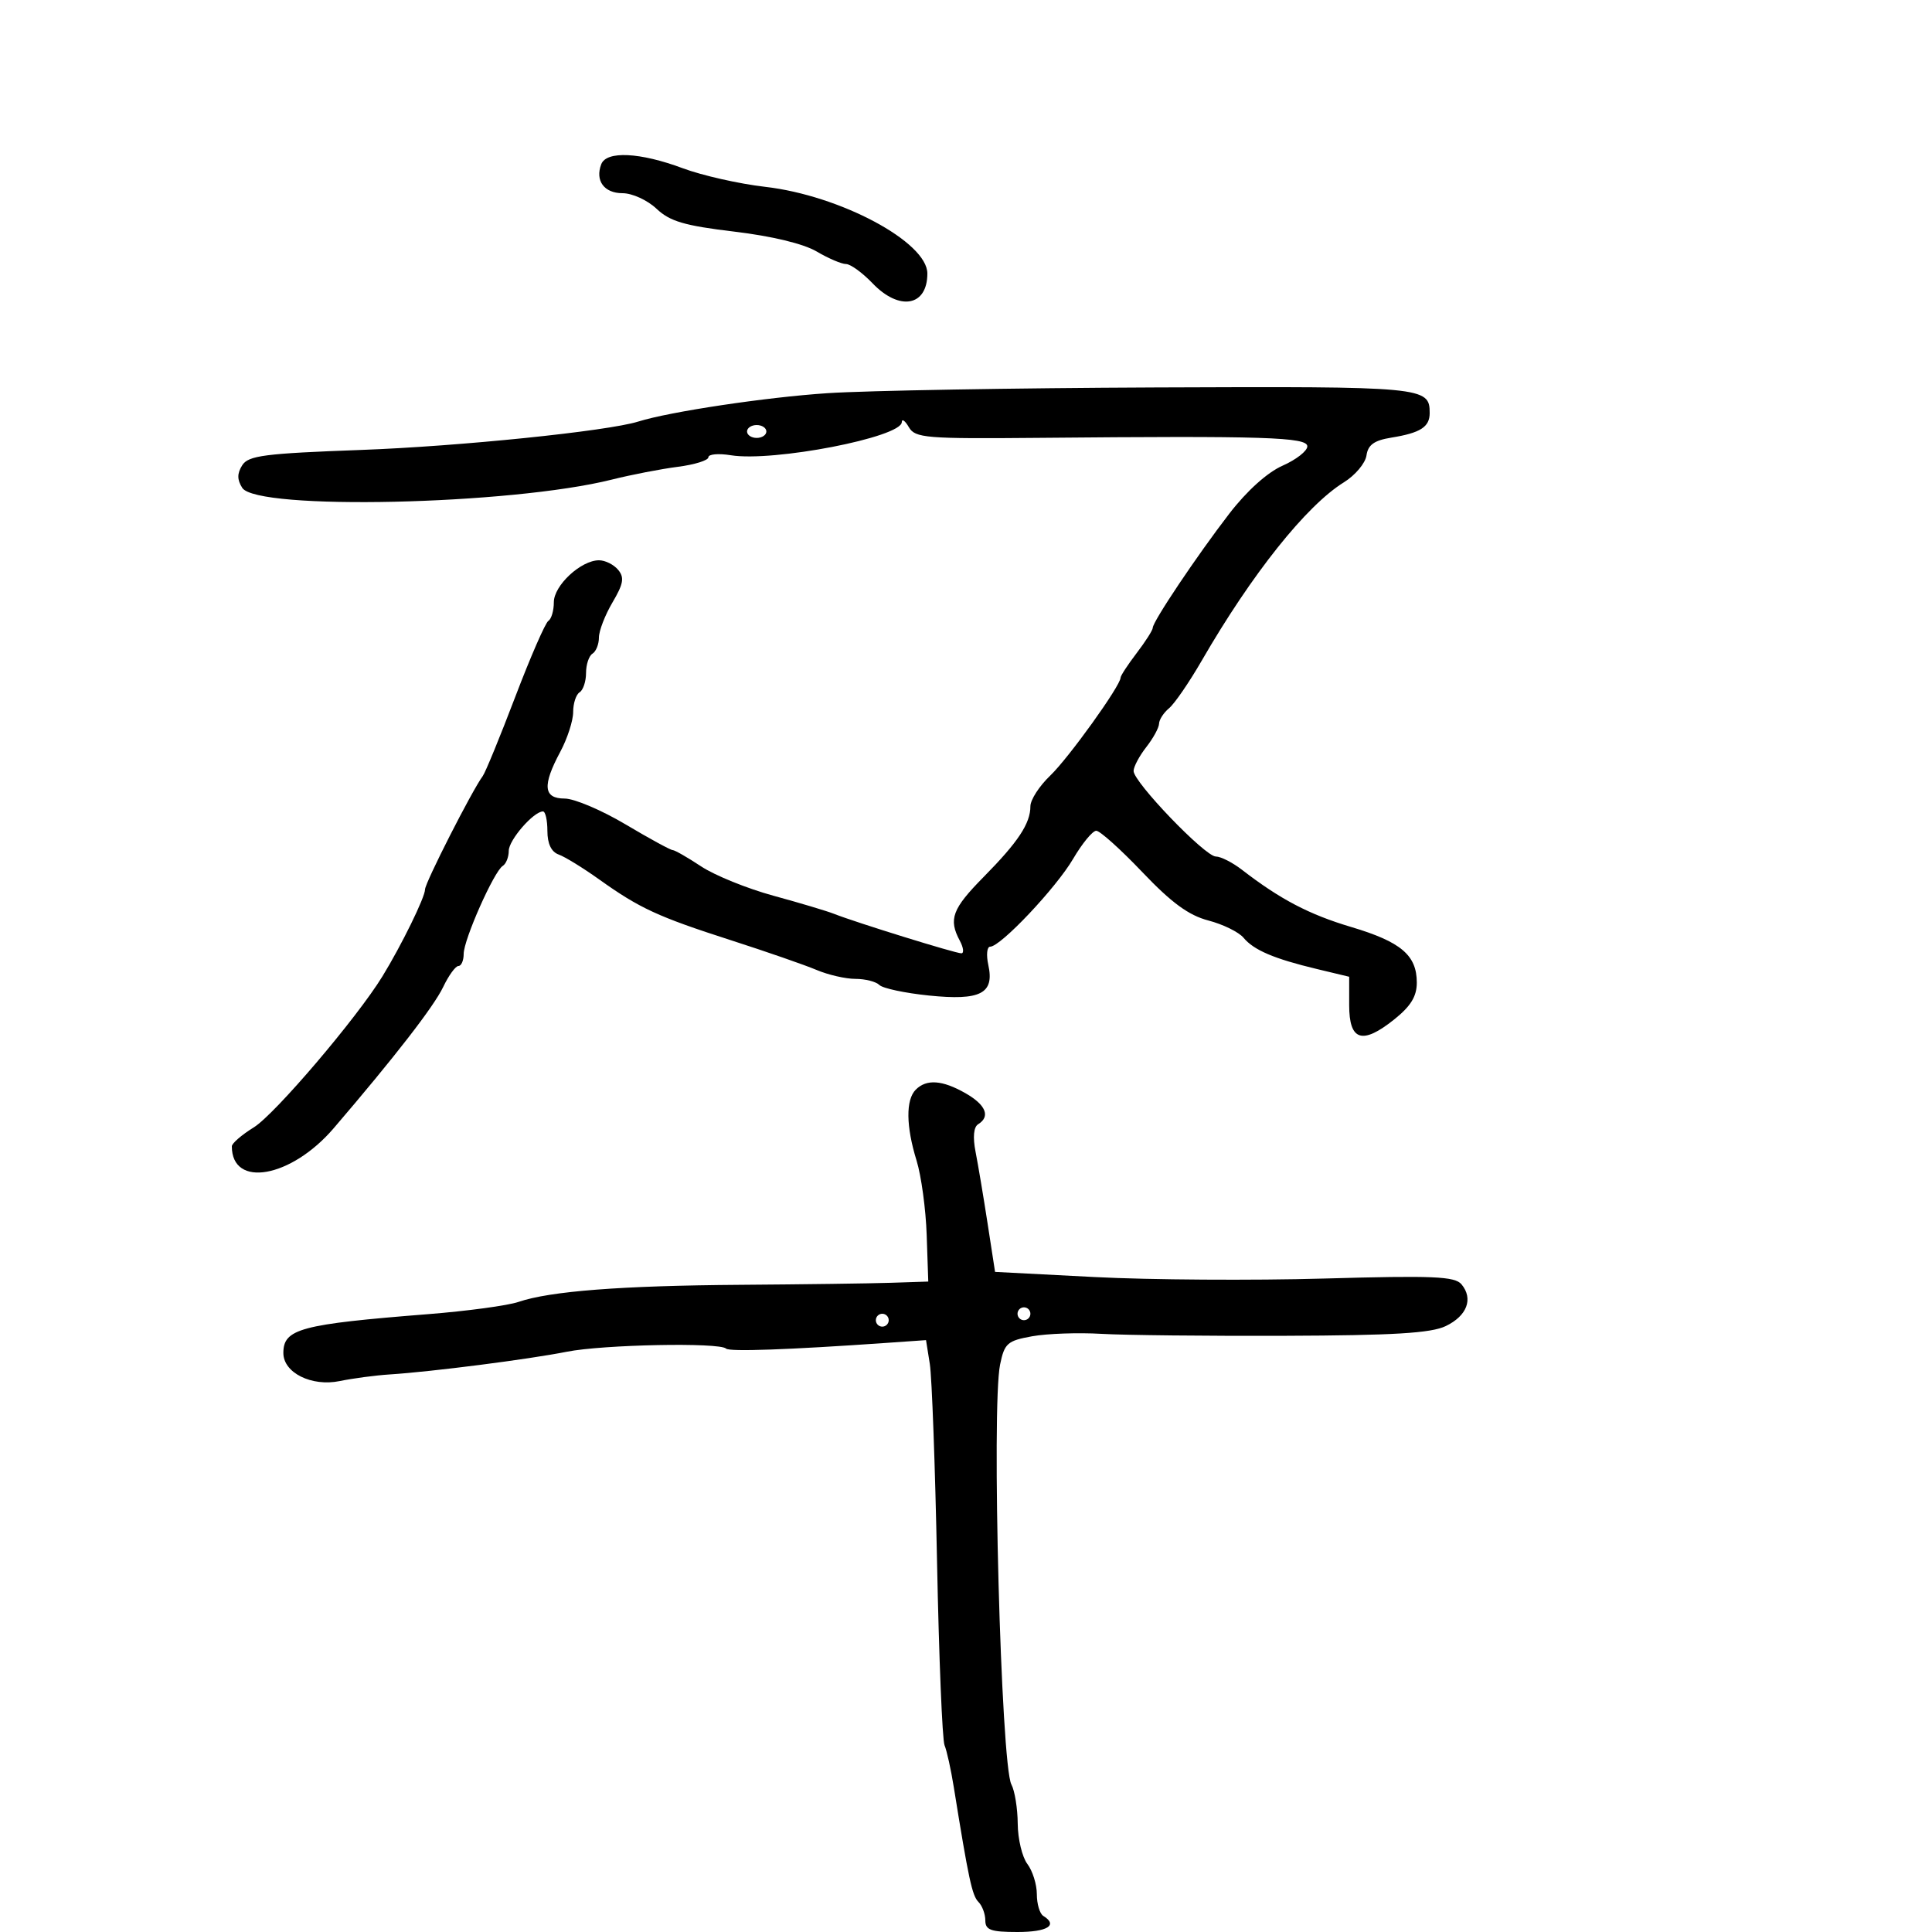 <svg xmlns="http://www.w3.org/2000/svg" width="300" height="300" viewBox="0 0 300 300" version="1.1">
  <defs/>
  <path d="M128.5,61.052 C134.55,60.652 157.522,60.251 179.55,60.162 C221.179,59.994 222,60.071 222,64.141 C222,66.305 220.562,67.224 216.034,67.956 C213.379,68.385 212.422,69.073 212.186,70.721 C212.013,71.928 210.438,73.803 208.686,74.888 C202.853,78.498 194.387,89.119 186.597,102.597 C184.659,105.951 182.382,109.268 181.536,109.97 C180.691,110.671 179.99,111.752 179.978,112.372 C179.966,112.993 179.076,114.625 178,116 C176.924,117.375 176.034,119.043 176.022,119.707 C175.991,121.418 187.119,133 188.795,133 C189.559,133 191.38,133.924 192.842,135.053 C198.786,139.645 203.276,141.997 209.808,143.943 C217.546,146.247 220,148.327 220,152.579 C220,154.724 219.061,156.249 216.469,158.317 C211.516,162.269 209.5,161.619 209.5,156.07 L209.5,151.67 L204.5,150.472 C197.833,148.876 194.691,147.537 193.092,145.611 C192.363,144.733 189.907,143.528 187.634,142.933 C184.575,142.134 181.909,140.181 177.382,135.426 C174.018,131.892 170.798,129 170.227,129 C169.657,129 168.039,130.964 166.632,133.364 C163.991,137.872 155.371,147 153.756,147 C153.253,147 153.122,148.278 153.465,149.841 C154.441,154.285 152.261,155.405 144.233,154.584 C140.53,154.205 137.073,153.469 136.55,152.948 C136.028,152.426 134.355,152 132.834,152 C131.313,152 128.59,151.374 126.784,150.609 C124.978,149.845 119,147.77 113.5,146 C102.135,142.342 99.325,141.044 93,136.529 C90.525,134.762 87.713,133.034 86.75,132.69 C85.606,132.28 85,131.013 85,129.031 C85,127.364 84.692,126 84.314,126 C82.856,126 79,130.437 79,132.115 C79,133.087 78.579,134.142 78.065,134.46 C76.71,135.297 72,145.906 72,148.121 C72,149.154 71.633,150 71.185,150 C70.737,150 69.672,151.465 68.818,153.255 C67.37,156.293 61.293,164.132 51.82,175.186 C45.203,182.908 36,184.544 36,178 C36,177.54 37.536,176.214 39.413,175.054 C42.681,173.034 55.427,158.067 59.394,151.591 C62.362,146.745 66,139.32 66,138.108 C66,137.086 73.3,122.747 74.964,120.5 C75.371,119.95 77.64,114.422 80.005,108.215 C82.37,102.008 84.687,96.694 85.153,96.406 C85.619,96.118 86,94.816 86,93.514 C86,90.908 90.207,87 93.012,87 C93.971,87 95.309,87.667 95.986,88.483 C96.981,89.681 96.812,90.654 95.109,93.54 C93.949,95.506 93,97.962 93,98.998 C93,100.034 92.55,101.16 92,101.5 C91.45,101.84 91,103.19 91,104.5 C91,105.81 90.55,107.16 90,107.5 C89.45,107.84 89,109.218 89,110.563 C89,111.907 88.1,114.686 87,116.739 C84.186,121.988 84.378,124 87.692,124 C89.172,124 93.414,125.8 97.117,128 C100.82,130.2 104.118,132 104.446,132 C104.774,132 106.767,133.141 108.874,134.535 C110.981,135.93 116.034,137.979 120.103,139.089 C124.171,140.199 128.4,141.463 129.5,141.898 C132.901,143.242 148.455,148.063 149.285,148.03 C149.717,148.014 149.605,147.13 149.035,146.066 C147.252,142.734 147.859,141.117 152.75,136.16 C158.1,130.739 160,127.867 160,125.201 C160,124.196 161.384,122.052 163.077,120.437 C165.917,117.725 174,106.473 174,105.23 C174,104.933 175.125,103.214 176.5,101.411 C177.875,99.608 179,97.842 179,97.486 C179,96.515 185.867,86.272 190.89,79.752 C193.611,76.219 196.797,73.352 199.159,72.31 C201.271,71.378 203,70.027 203,69.308 C203,67.875 196.419,67.666 161.346,67.989 C143.724,68.15 142.106,68.018 141.126,66.332 C140.54,65.325 140.047,64.972 140.03,65.549 C139.962,67.906 120.058,71.758 113.473,70.689 C111.563,70.379 110,70.52 110,71.002 C110,71.483 107.862,72.151 105.25,72.486 C102.638,72.821 98.025,73.715 95,74.472 C79.3,78.404 39.838,79.283 37.613,75.75 C36.81,74.476 36.81,73.524 37.611,72.25 C38.563,70.736 41.054,70.415 56.106,69.865 C71.296,69.311 94.339,66.95 99.104,65.46 C104.031,63.918 118.927,61.685 128.5,61.052 Z M142.2,169.2 C143.872,167.528 146.314,167.702 149.913,169.75 C153.084,171.555 153.829,173.37 151.89,174.568 C151.182,175.005 151.037,176.569 151.489,178.877 C151.88,180.87 152.72,185.875 153.356,190 L154.513,197.5 L170.006,198.301 C178.528,198.741 194.55,198.845 205.611,198.531 C222.587,198.049 225.912,198.19 226.944,199.432 C228.806,201.676 227.804,204.328 224.492,205.915 C222.201,207.013 216.4,207.363 199.504,207.422 C187.402,207.465 174.575,207.328 171,207.118 C167.425,206.907 162.597,207.078 160.271,207.496 C156.422,208.189 155.975,208.583 155.295,211.879 C153.934,218.476 155.428,274.064 157.048,277.091 C157.572,278.068 158.014,280.811 158.032,283.184 C158.049,285.558 158.724,288.374 159.532,289.441 C160.339,290.509 161,292.62 161,294.132 C161,295.645 161.45,297.16 162,297.5 C164.342,298.947 162.657,300 158,300 C153.852,300 153,299.693 153,298.2 C153,297.21 152.519,295.919 151.932,295.332 C150.95,294.35 150.404,291.805 148.103,277.5 C147.661,274.75 147.015,271.825 146.667,271 C146.32,270.175 145.796,257.35 145.503,242.5 C145.21,227.65 144.705,213.834 144.381,211.797 L143.792,208.095 L137.646,208.524 C122.402,209.589 113.248,209.915 112.744,209.41 C111.756,208.423 93.622,208.781 88,209.899 C82.085,211.076 67.015,213.007 60.5,213.423 C58.3,213.564 54.811,214.027 52.746,214.452 C48.388,215.348 44,213.165 44,210.099 C44,206.338 46.63,205.632 66.5,204.059 C72.55,203.58 78.85,202.727 80.5,202.164 C85.42,200.485 96.452,199.635 115,199.505 C124.625,199.437 135.119,199.296 138.32,199.191 L144.141,199 L143.895,191.75 C143.76,187.762 143.054,182.572 142.325,180.215 C140.678,174.889 140.631,170.769 142.2,169.2 Z M93.362,25.5 C94.169,23.395 99.389,23.651 106,26.119 C109.025,27.248 114.79,28.55 118.811,29.011 C130.46,30.347 144,37.585 144,42.474 C144,47.565 139.662,48.344 135.5,44 C133.919,42.35 132.061,41 131.37,41 C130.679,41 128.626,40.122 126.807,39.05 C124.77,37.849 119.851,36.663 114,35.964 C106.268,35.039 104.025,34.378 101.945,32.414 C100.53,31.077 98.174,30 96.664,30 C93.811,30 92.382,28.053 93.362,25.5 Z M116,67 C116,67.55 116.675,68 117.5,68 C118.325,68 119,67.55 119,67 C119,66.45 118.325,66 117.5,66 C116.675,66 116,66.45 116,67 Z M158,204 C158,204.55 158.45,205 159,205 C159.55,205 160,204.55 160,204 C160,203.45 159.55,203 159,203 C158.45,203 158,203.45 158,204 Z M136,205 C136,205.55 136.45,206 137,206 C137.55,206 138,205.55 138,205 C138,204.45 137.55,204 137,204 C136.45,204 136,204.45 136,205 Z"/>
</svg>

